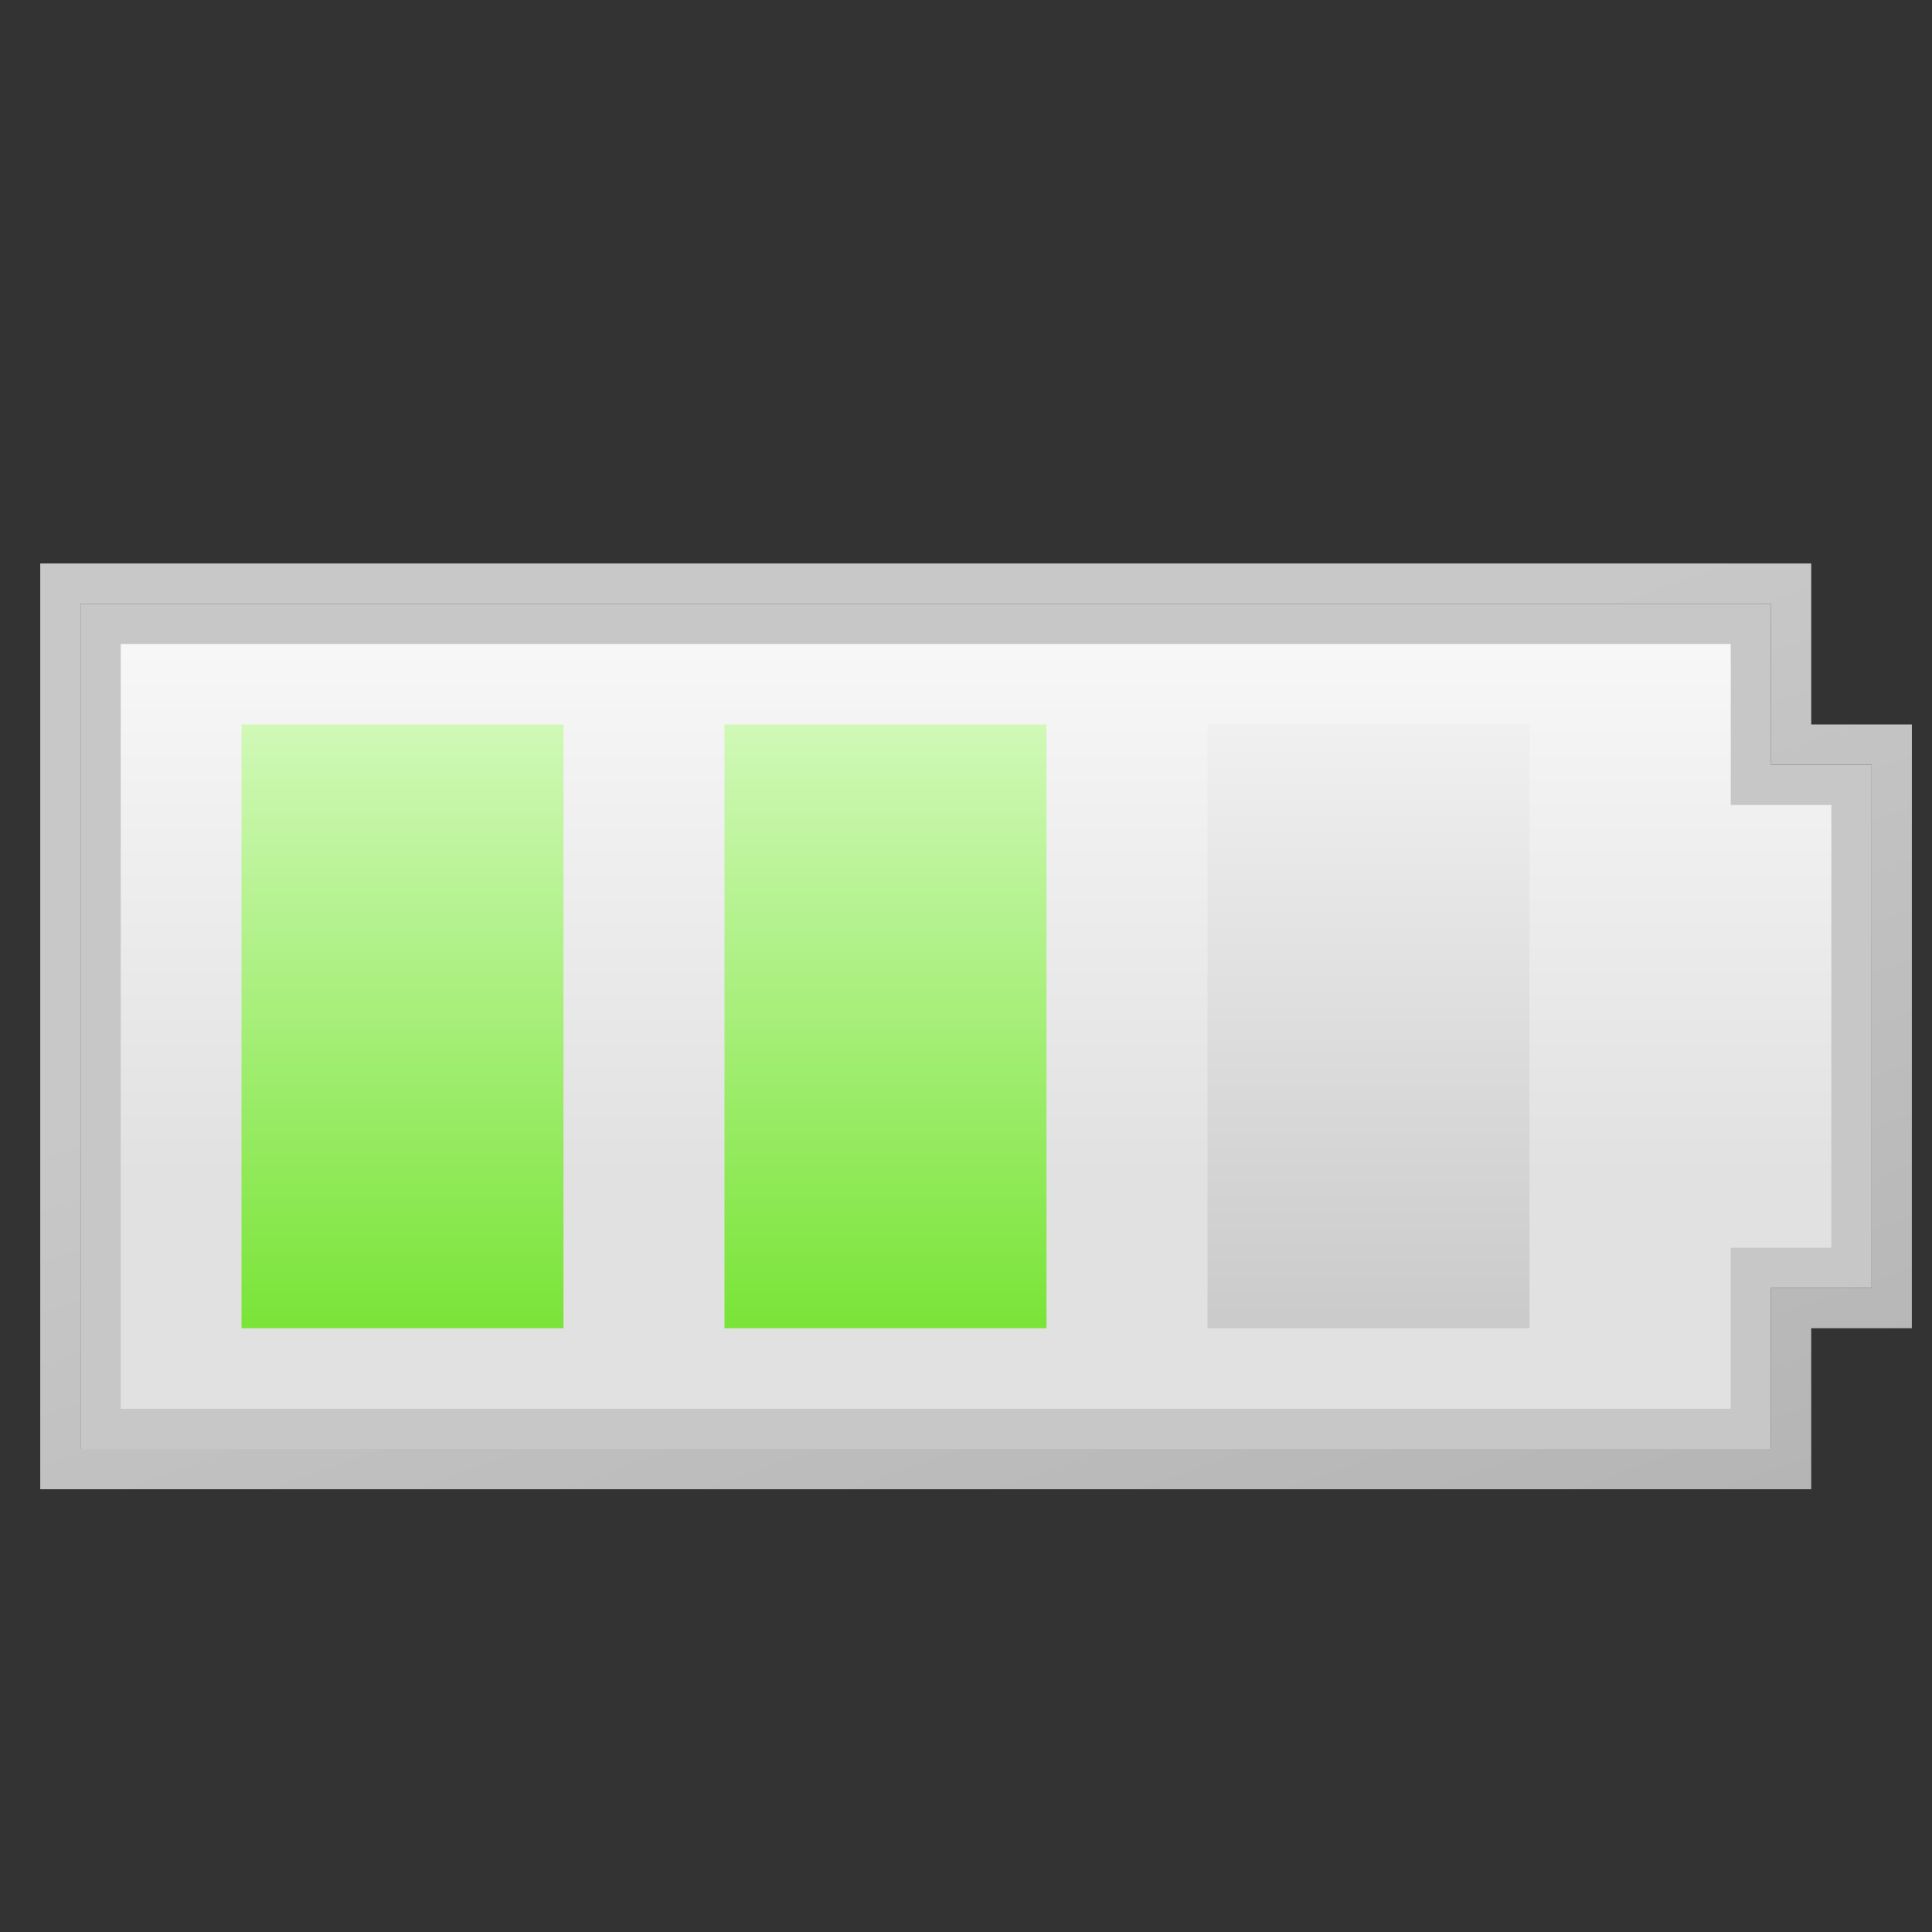 <?xml version="1.0" encoding="UTF-8" standalone="no"?>
<!-- Created with Inkscape (http://www.inkscape.org/) -->

<svg
   xmlns:dc="http://purl.org/dc/elements/1.1/"
   xmlns:cc="http://creativecommons.org/ns#"
   xmlns:rdf="http://www.w3.org/1999/02/22-rdf-syntax-ns#"
   xmlns:svg="http://www.w3.org/2000/svg"
   xmlns="http://www.w3.org/2000/svg"
   xmlns:xlink="http://www.w3.org/1999/xlink"
   xmlns:sodipodi="http://sodipodi.sourceforge.net/DTD/sodipodi-0.dtd"
   xmlns:inkscape="http://www.inkscape.org/namespaces/inkscape"
   id="svg7384"
   height="48"
   width="48"
   version="1.1"
   inkscape:version="0.48.4 r9939"
   sodipodi:docname="gnome-power-manager.svg">
  <rect width="100%" height="100%" fill="#333333" stroke="none"/>
  <defs
     id="defs10">
    <linearGradient
       id="linearGradient3813">
      <stop
         id="stop3815"
         offset="0"
         style="stop-color:#c3c3c3;stop-opacity:1;" />
      <stop
         id="stop3817"
         offset="1"
         style="stop-color:#fcfcfc;stop-opacity:1;" />
    </linearGradient>
    <linearGradient
       id="linearGradient3820">
      <stop
         style="stop-color:#69e01f;stop-opacity:1;"
         offset="0"
         id="stop3822" />
      <stop
         style="stop-color:#ebffdf;stop-opacity:1;"
         offset="1"
         id="stop3824" />
    </linearGradient>
    <linearGradient
       id="linearGradient3804">
      <stop
         style="stop-color:#e1e1e1;stop-opacity:1;"
         offset="0"
         id="stop3806" />
      <stop
         style="stop-color:#ffffff;stop-opacity:1;"
         offset="1"
         id="stop3808" />
    </linearGradient>
    <linearGradient
       id="linearGradient3754">
      <stop
         style="stop-color:#c8c8c8;stop-opacity:1;"
         offset="0"
         id="stop3756" />
      <stop
         style="stop-color:#afafaf;stop-opacity:1;"
         offset="1"
         id="stop3758" />
    </linearGradient>
    <linearGradient
       inkscape:collect="always"
       xlink:href="#linearGradient3754"
       id="linearGradient3760"
       x1="107.865"
       y1="204.709"
       x2="117.837"
       y2="232.956"
       gradientUnits="userSpaceOnUse" />
    <linearGradient
       inkscape:collect="always"
       xlink:href="#linearGradient3804"
       id="linearGradient3810"
       x1="94.741"
       y1="215.183"
       x2="94.741"
       y2="197.37"
       gradientUnits="userSpaceOnUse" />
    <linearGradient
       inkscape:collect="always"
       xlink:href="#linearGradient3820"
       id="linearGradient3826"
       x1="-89.737"
       y1="221.874"
       x2="-89.737"
       y2="199.353"
       gradientUnits="userSpaceOnUse"
       gradientTransform="matrix(0.889,0,0,1,-9.555,-6.2438965e-4)" />
    <linearGradient
       inkscape:collect="always"
       xlink:href="#linearGradient3820"
       id="linearGradient3806"
       gradientUnits="userSpaceOnUse"
       gradientTransform="matrix(0.889,0,0,1,-21.555,-6.2438965e-4)"
       x1="-89.737"
       y1="221.874"
       x2="-89.737"
       y2="199.353" />
    <linearGradient
       inkscape:collect="always"
       xlink:href="#linearGradient3813"
       id="linearGradient3811"
       gradientUnits="userSpaceOnUse"
       gradientTransform="matrix(0.889,0,0,1,-33.555,-6.2244141e-4)"
       x1="-89.737"
       y1="221.874"
       x2="-89.737"
       y2="199.353" />
  </defs>
  <sodipodi:namedview
     pagecolor="#ffffff"
     bordercolor="#666666"
     borderopacity="1"
     objecttolerance="10"
     gridtolerance="10"
     guidetolerance="10"
     inkscape:pageopacity="0"
     inkscape:pageshadow="2"
     inkscape:window-width="1126"
     inkscape:window-height="480"
     id="namedview8"
     showgrid="false"
     inkscape:zoom="10.429825"
     inkscape:cx="36.707288"
     inkscape:cy="21.523064"
     inkscape:window-x="101"
     inkscape:window-y="291"
     inkscape:window-maximized="0"
     inkscape:current-layer="layer9"
     showguides="true"
     inkscape:guide-bbox="true" />
  <title
     id="title9167">Gnome Symbolic Icon Theme</title>
  <g
     id="layer9"
     transform="translate(-80,-185.999)">
    <path
       sodipodi:nodetypes="ccccccccc"
       inkscape:connector-curvature="0"
       style="text-indent:0;text-transform:none;block-progression:tb;color:#bebebe;fill:#c7c7c7;fill-opacity:1"
       id="path3819"
       d="m 126.5,204.999 -2.6e-4,13 -2.5,0 6e-4,4 -42,-1e-4 0,-21 42,0 3.4e-4,4 z" />
    <path
       d="m 125.5,205.999 -2.6e-4,11 -2.5,0 0,2 6e-4,2 -40,4e-5 -1.4e-4,-19 40,0 3.4e-4,2 0,2 z"
       id="path3745-8"
       style="text-indent:0;text-transform:none;block-progression:tb;color:#bebebe;fill:url(#linearGradient3810);fill-opacity:1"
       inkscape:connector-curvature="0"
       sodipodi:nodetypes="ccccccccccc" />
    <rect
       id="rect3743"
       style="fill:url(#linearGradient3826);fill-opacity:1"
       transform="scale(-1,1)"
       height="15"
       width="8"
       y="203.999"
       x="-94" />
    <path
       d="m 127.5,203.999 -2.5,-6e-5 -3.2e-4,-4 -44,0 0,23 44,0 -6e-4,-4 2.5,-2.1e-4 z m -1,1 -2.6e-4,13 -2.5,1.1e-4 0,1 6e-4,3 -42,1.2e-4 -1.42e-4,-21 42,-1e-4 3.4e-4,3 0,1 z"
       id="path3745"
       style="text-indent:0;text-transform:none;block-progression:tb;color:#bebebe;fill:url(#linearGradient3760);fill-opacity:1"
       inkscape:connector-curvature="0"
       sodipodi:nodetypes="cccccccccccccccccccc" />
    <rect
       x="-106"
       y="203.999"
       width="8"
       height="15"
       transform="scale(-1,1)"
       style="fill:url(#linearGradient3806);fill-opacity:1"
       id="rect3804" />
    <rect
       id="rect3808"
       style="fill:url(#linearGradient3811);fill-opacity:1"
       transform="scale(-1,1)"
       height="15"
       width="8"
       y="203.999"
       x="-118" />
  </g>
</svg>
